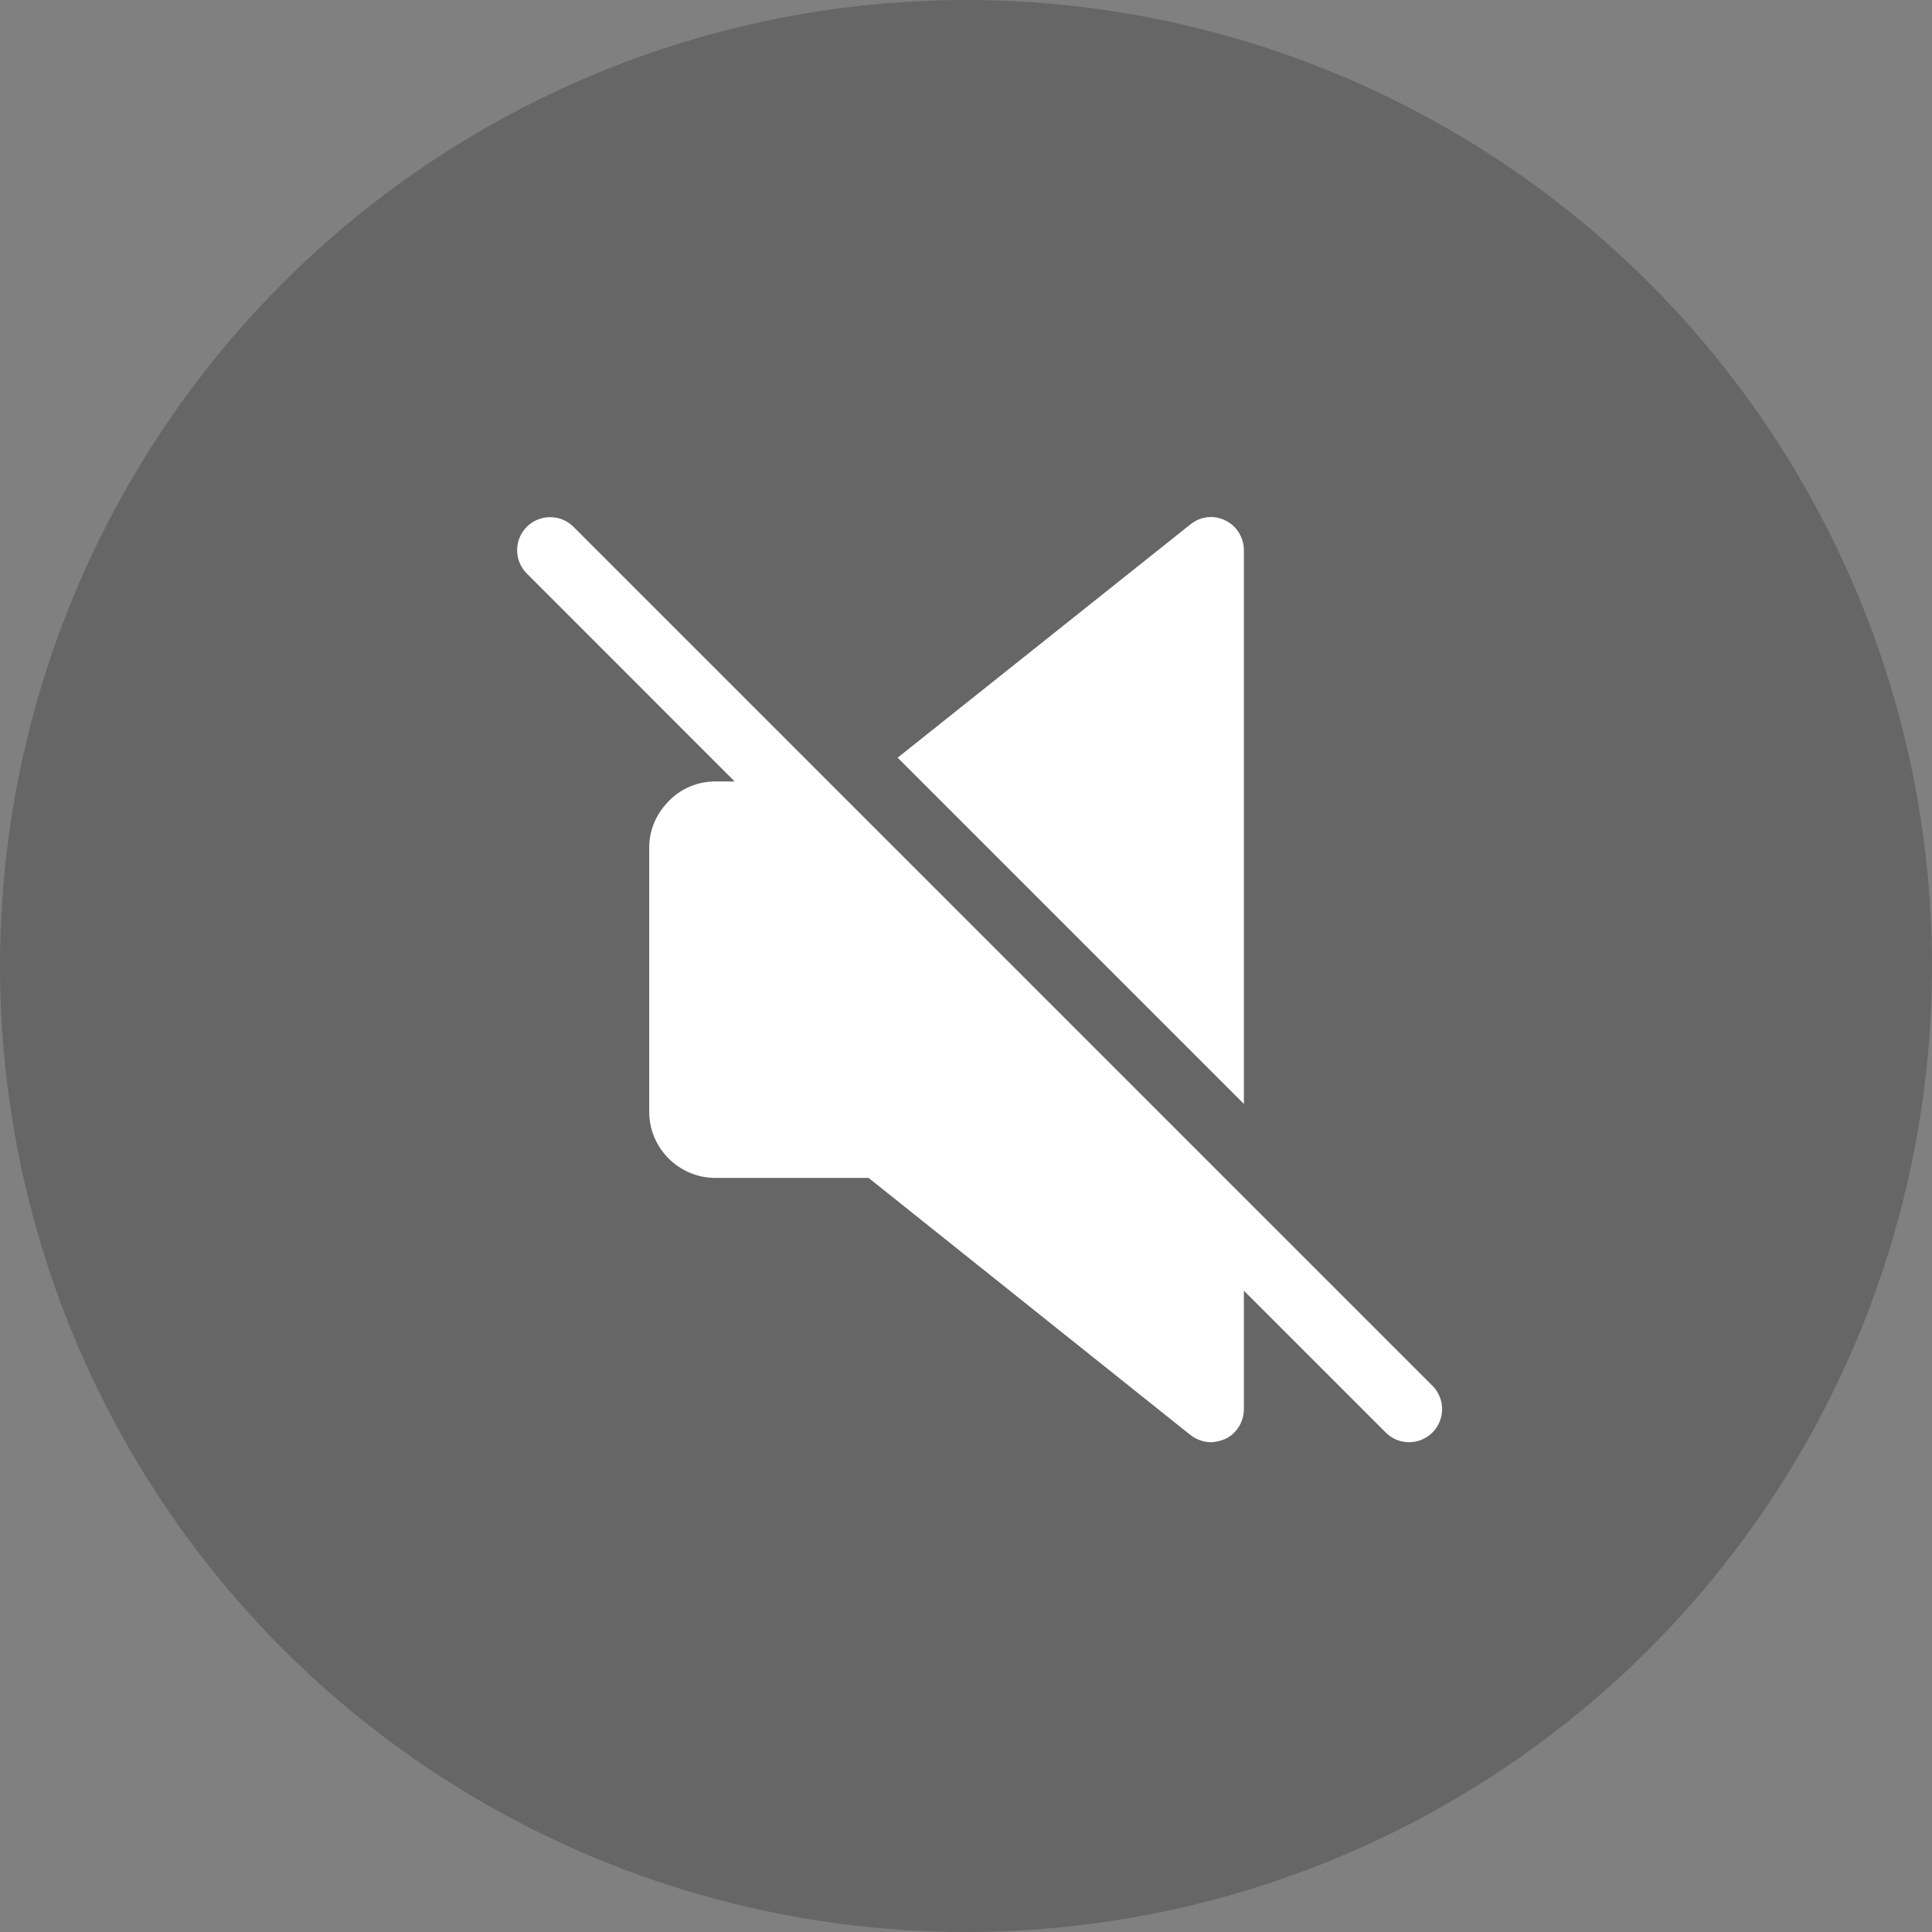 <svg width="71" height="71" viewBox="0 0 71 71" fill="none" xmlns="http://www.w3.org/2000/svg">
<rect x="0" y="0" width="71" height="71" fill="#808080" stroke="none"/>
<circle cx="35.5" cy="35.5" r="35.5" fill="black" fill-opacity="0.2"/>
<g clip-path="url(#clip0_2483_4844)">
<path d="M45.712 20.22C45.712 19.758 45.445 19.321 45.032 19.127C44.595 18.909 44.109 18.981 43.745 19.273L32.988 27.844L45.712 40.568V20.22Z" fill="white"/>
<path d="M52.642 50.926L21.076 19.36C20.602 18.887 19.832 18.887 19.359 19.36C18.886 19.834 18.886 20.603 19.359 21.077L26.998 28.718H26.287C25.534 28.718 24.878 29.058 24.441 29.592C24.077 30.005 23.858 30.564 23.858 31.146V40.859C23.858 42.194 24.951 43.287 26.287 43.287H31.92L43.745 52.733C43.964 52.903 44.231 53 44.498 53C44.668 53 44.862 52.951 45.032 52.878C45.445 52.684 45.712 52.247 45.712 51.786V47.432L50.923 52.643C51.161 52.881 51.471 53 51.782 53C52.093 53 52.404 52.881 52.642 52.645C53.115 52.169 53.115 51.402 52.642 50.926Z" fill="white"/>
</g>
<defs>
<clipPath id="clip0_2483_4844">
<rect width="34" height="34" fill="white" transform="translate(19 19)"/>
</clipPath>
</defs>
</svg>
